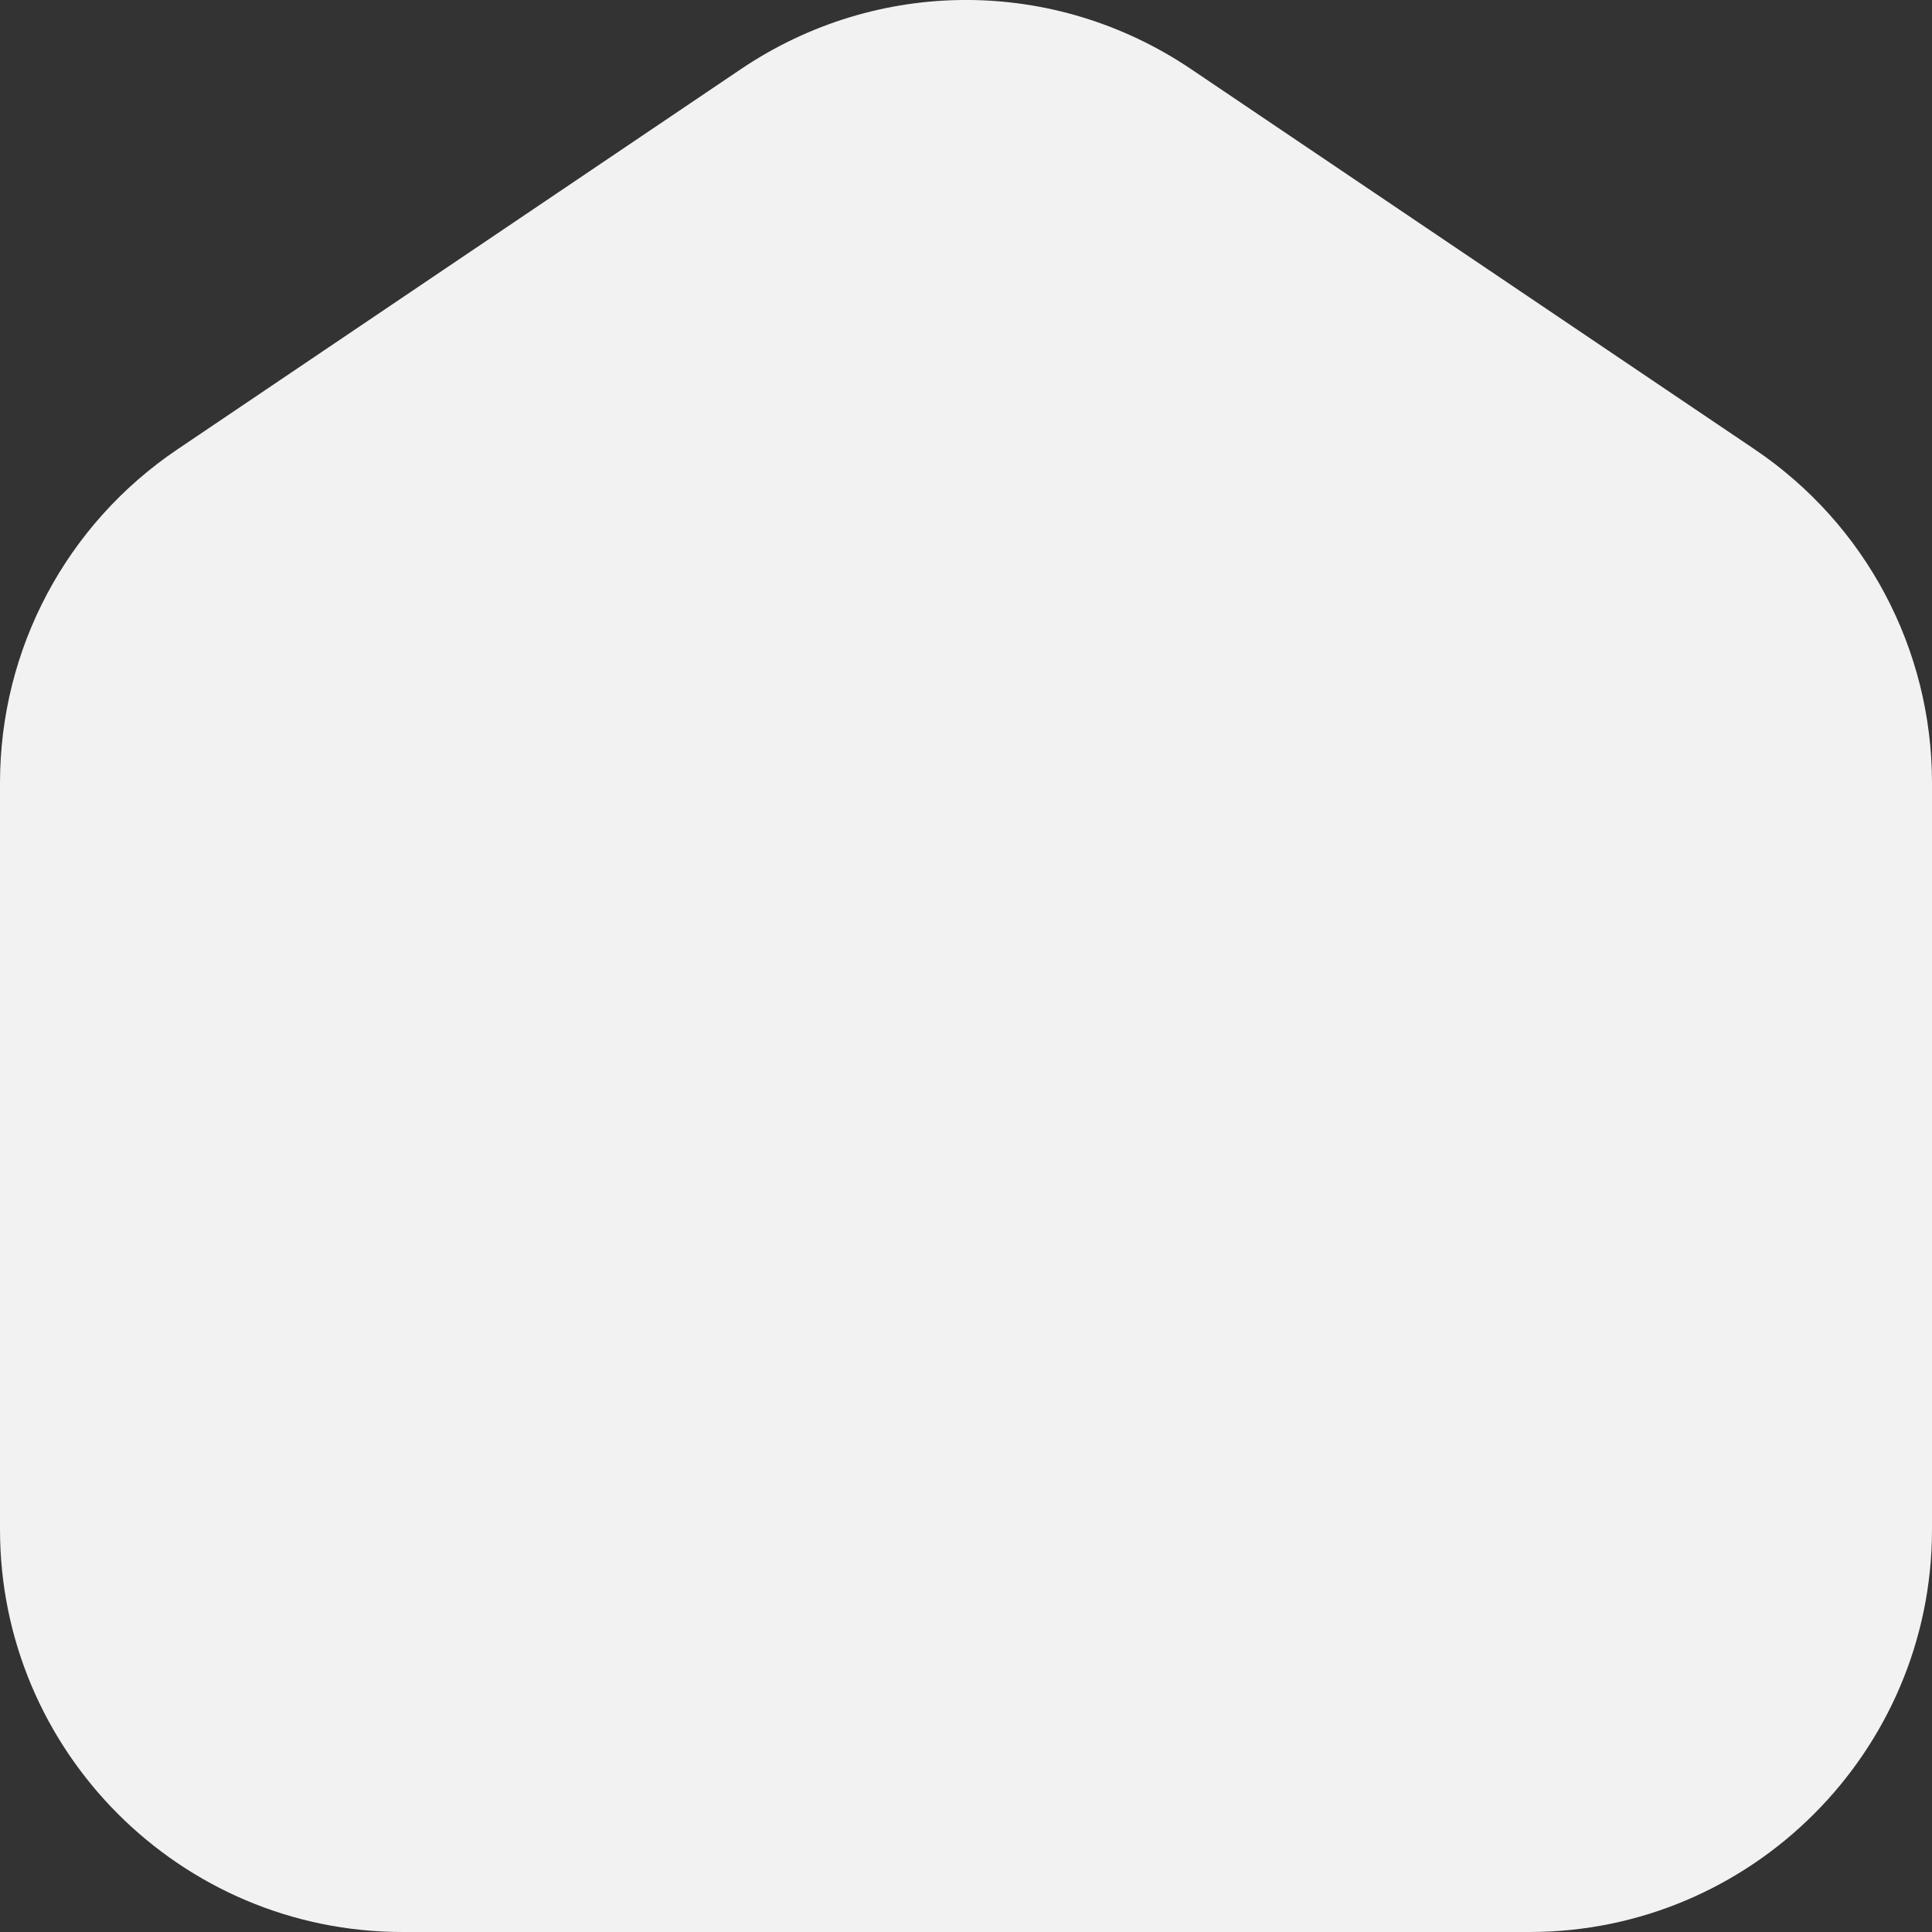 <svg width="19" height="19" viewBox="0 0 19 19" fill="none" xmlns="http://www.w3.org/2000/svg">
<rect x="0" y="0" width="19" height="19" fill="#333333" stroke="none"/>
<path d="M15.042 19H3.958C1.776 19 0 17.225 0 15.042V7.7C0 6.382 0.652 5.156 1.745 4.419L7.286 0.68C8.631 -0.227 10.369 -0.227 11.714 0.68L17.256 4.419C18.348 5.156 19 6.382 19 7.7V15.042C19 17.225 17.224 19 15.042 19Z" fill="#F2F2F3"/>
</svg>
